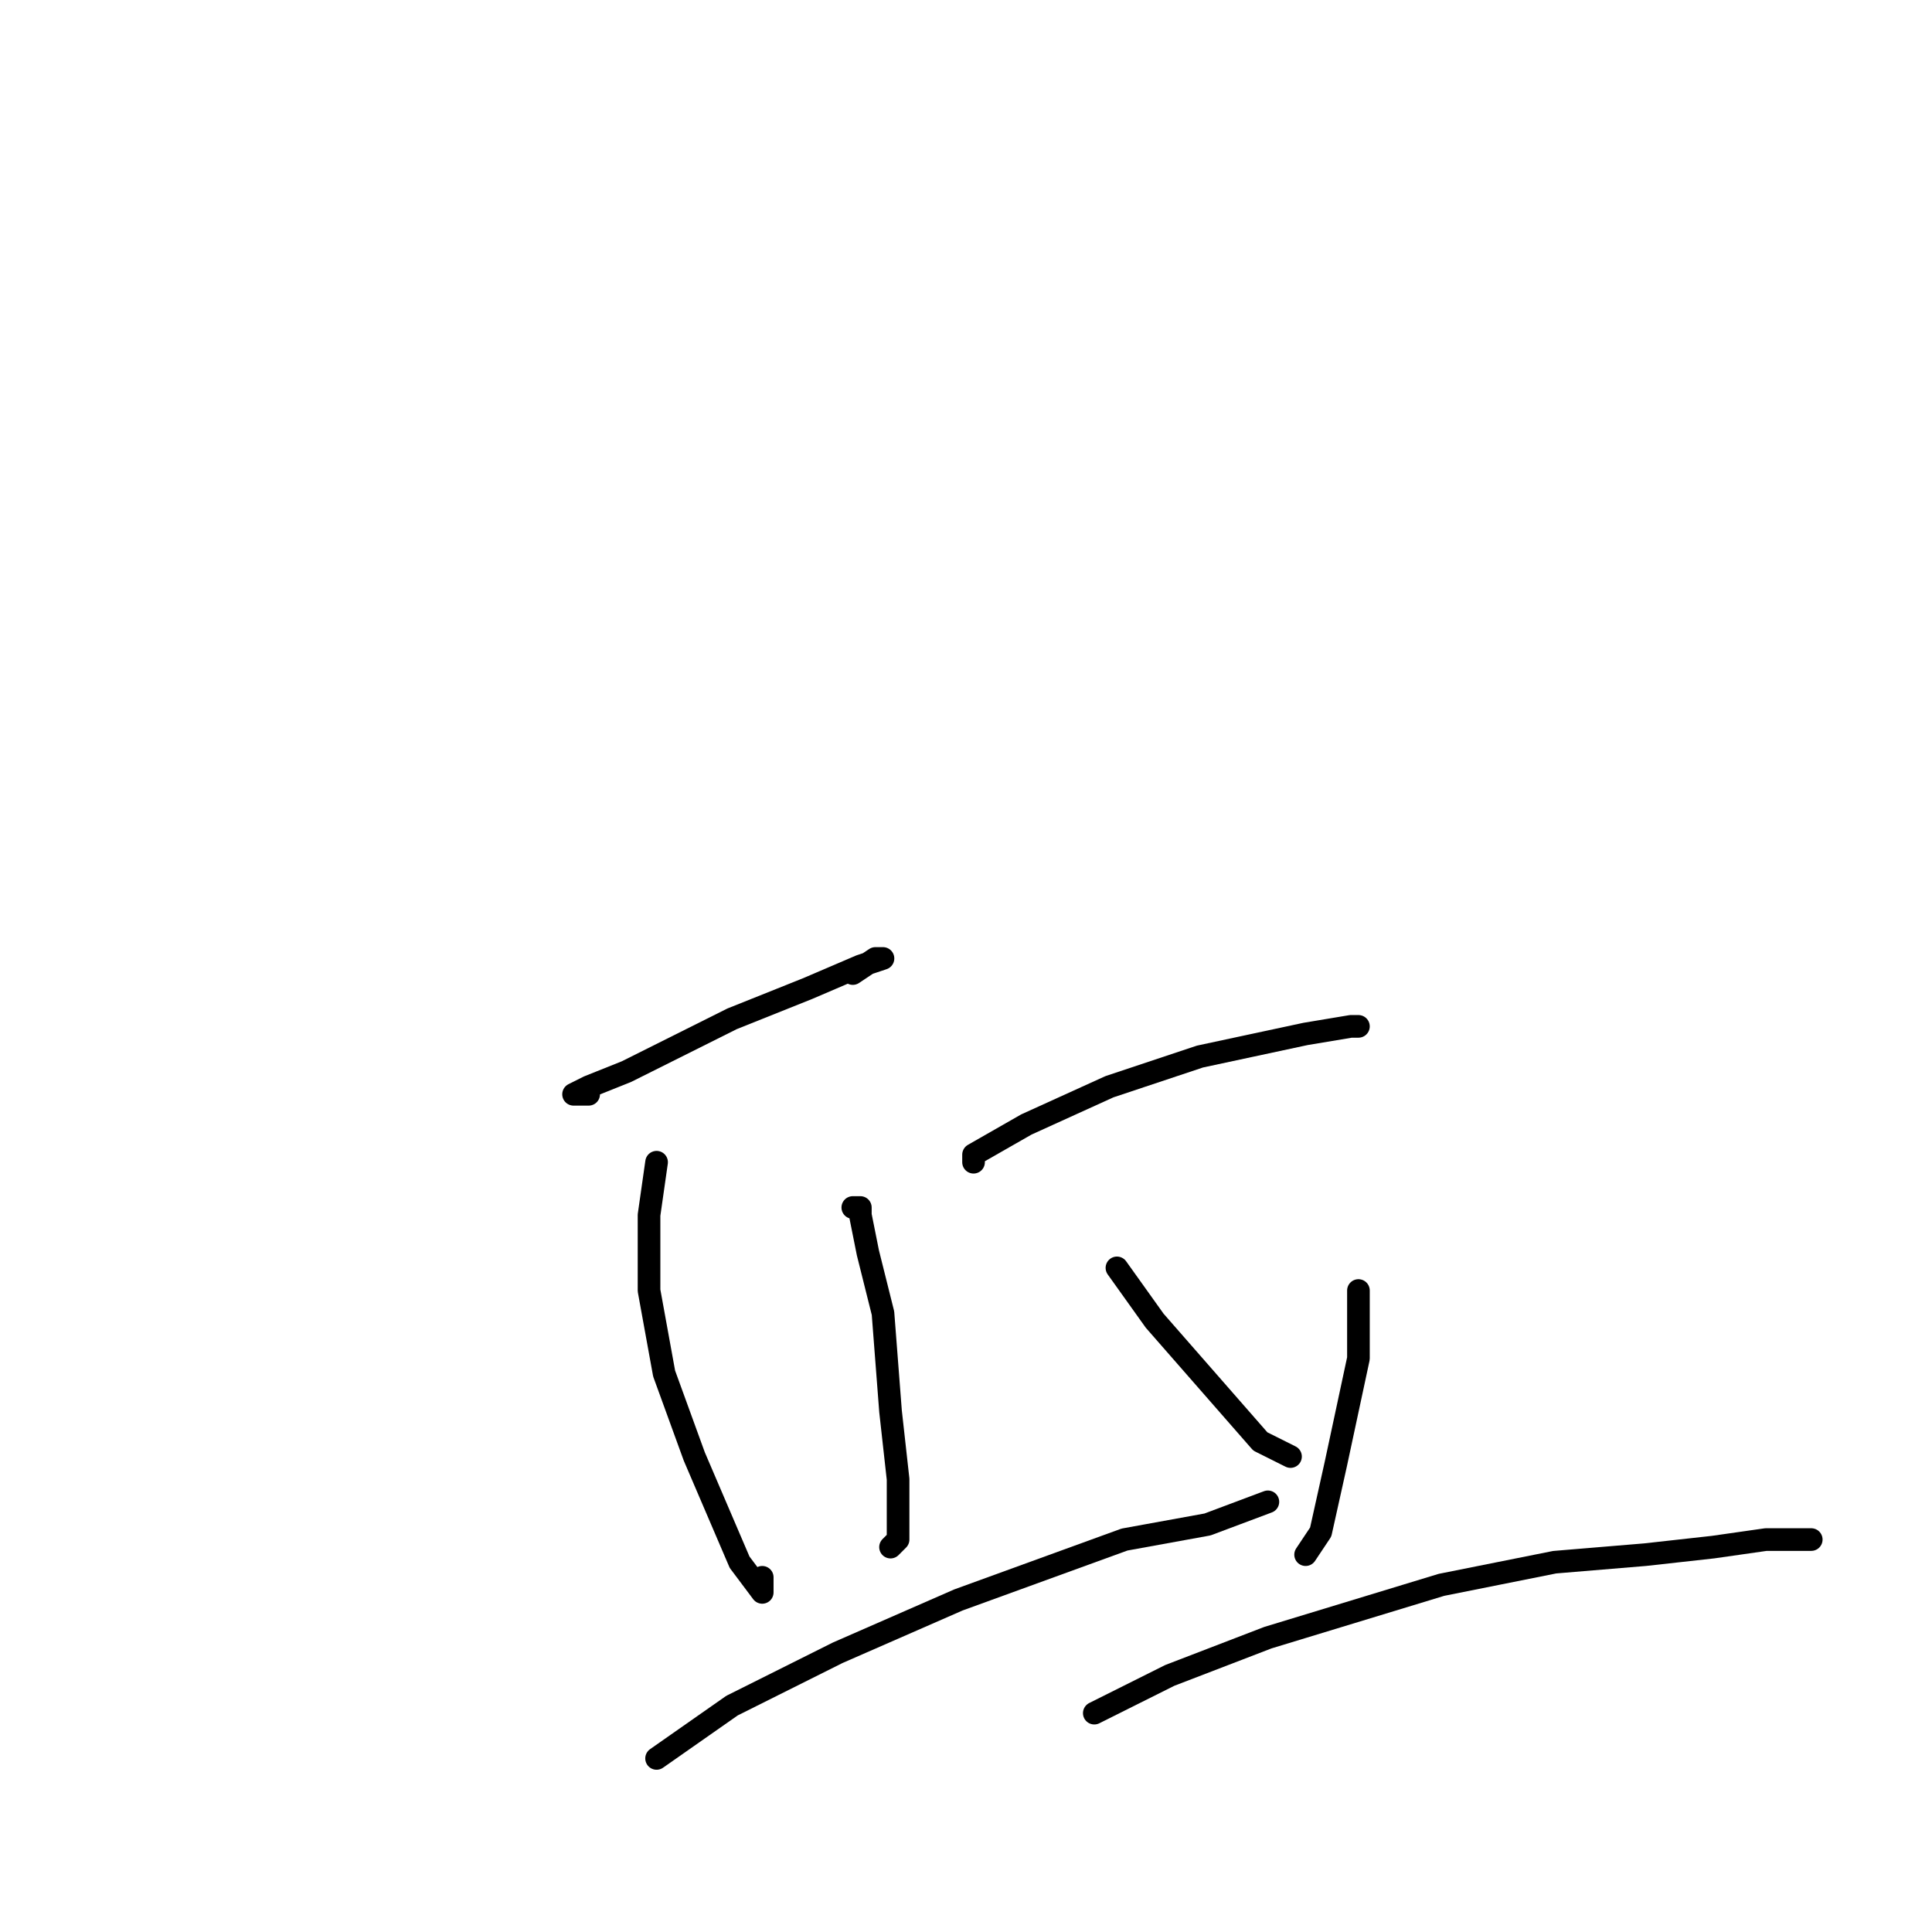 <?xml version="1.0" standalone="no"?>
    <svg width="256" height="256" xmlns="http://www.w3.org/2000/svg" version="1.1">
    <polyline stroke="black" stroke-width="3" stroke-linecap="round" fill="transparent" stroke-linejoin="round" points="78 145 77 145 76 145 78 144 83 142 97 135 107 131 114 128 117 127 116 127 113 129 113 129 " />
        <polyline stroke="black" stroke-width="3" stroke-linecap="round" fill="transparent" stroke-linejoin="round" points="87 154 86 161 86 171 88 182 92 193 98 207 101 211 101 209 101 209 " />
        <polyline stroke="black" stroke-width="3" stroke-linecap="round" fill="transparent" stroke-linejoin="round" points="113 160 114 160 114 161 115 166 117 174 118 187 119 196 119 204 118 205 118 205 " />
        <polyline stroke="black" stroke-width="3" stroke-linecap="round" fill="transparent" stroke-linejoin="round" points="87 233 97 226 111 219 127 212 149 204 160 202 168 199 168 199 168 199 " />
        <polyline stroke="black" stroke-width="3" stroke-linecap="round" fill="transparent" stroke-linejoin="round" points="129 154 129 153 136 149 147 144 159 140 173 137 179 136 180 136 179 136 179 136 " />
        <polyline stroke="black" stroke-width="3" stroke-linecap="round" fill="transparent" stroke-linejoin="round" points="148 168 153 175 160 183 167 191 171 193 171 193 " />
        <polyline stroke="black" stroke-width="3" stroke-linecap="round" fill="transparent" stroke-linejoin="round" points="180 171 180 175 180 180 177 194 175 203 173 206 173 206 " />
        <polyline stroke="black" stroke-width="3" stroke-linecap="round" fill="transparent" stroke-linejoin="round" points="145 227 155 222 168 217 191 210 206 207 218 206 227 205 234 204 240 204 240 204 " />
        </svg>